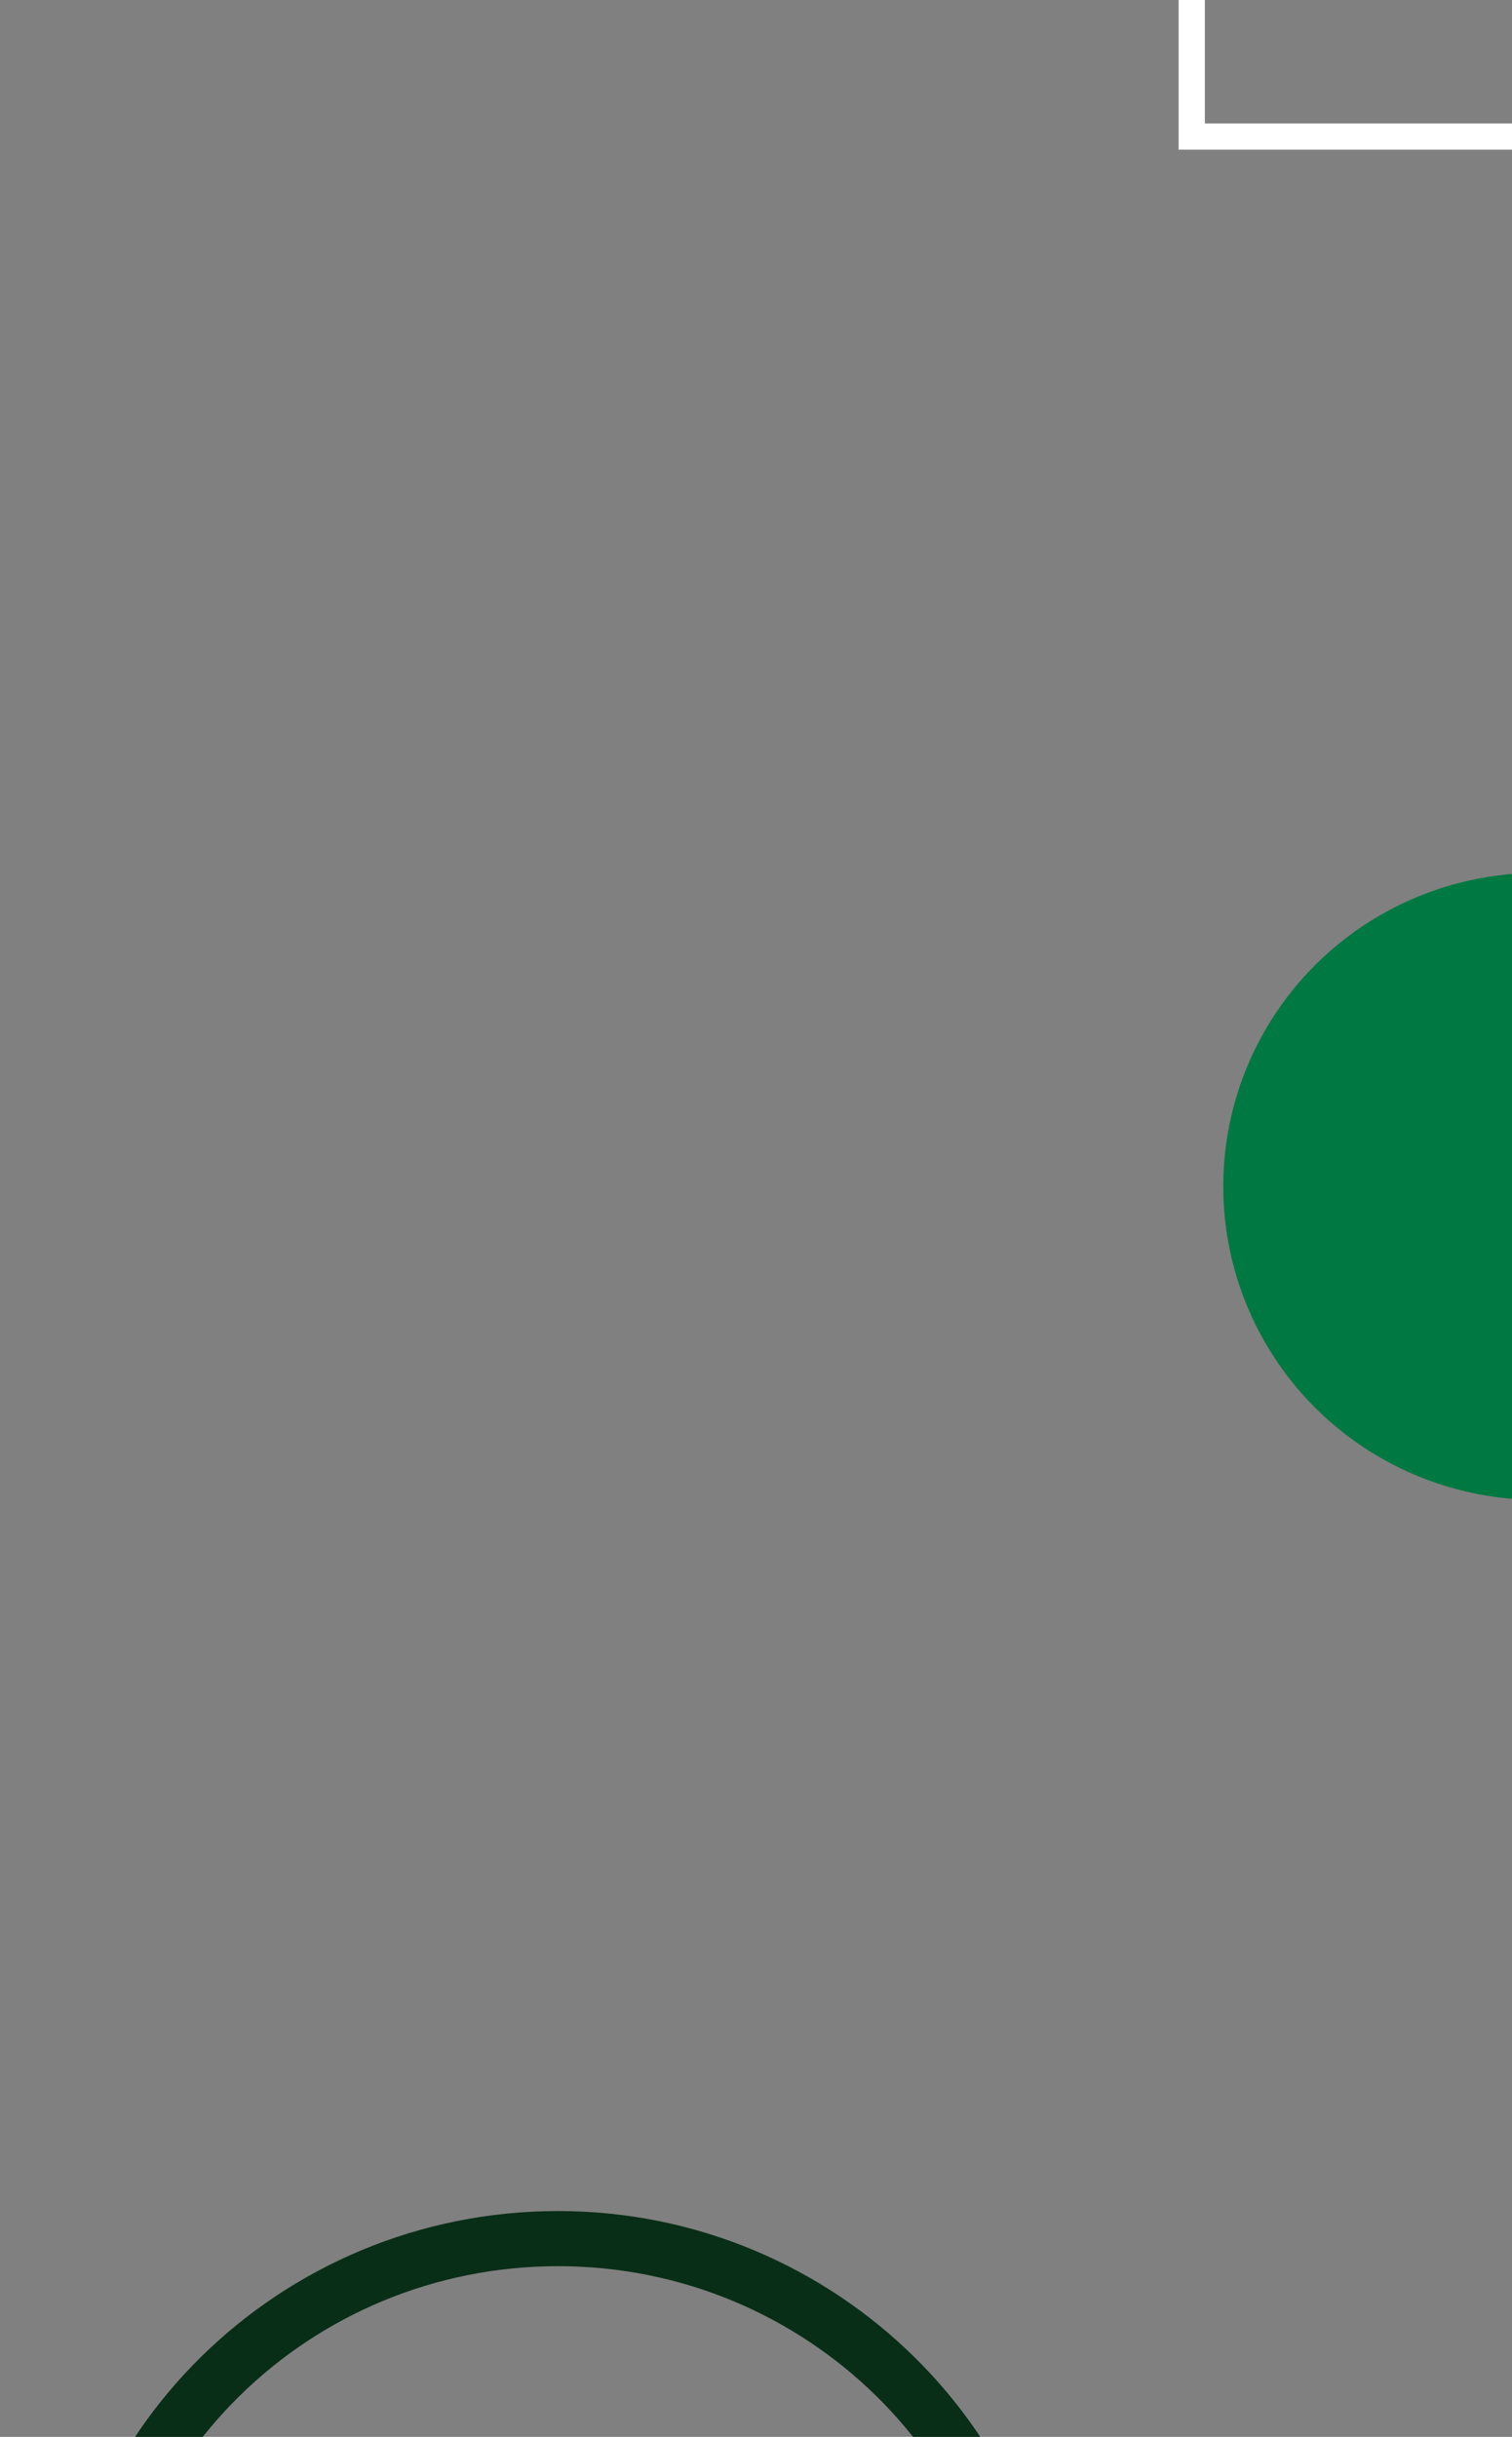 <?xml version="1.0" encoding="utf-8"?>
<!-- Generator: Adobe Illustrator 23.0.3, SVG Export Plug-In . SVG Version: 6.00 Build 0)  -->
<svg version="1.1" id="Camada_1" xmlns="http://www.w3.org/2000/svg" xmlns:xlink="http://www.w3.org/1999/xlink" x="0px" y="0px"
	 viewBox="0 0 288 464" style="enable-background:new 0 0 288 464;" xml:space="preserve">
<rect x="0" y="0" width="288" height="464" fill="#808080" stroke="none"/>
<style type="text/css">
	.st0{fill:#092E17;}
	.st1{fill:#007841;}
	.st2{fill:none;stroke:#FFFFFF;stroke-width:5;}
</style>
<path class="st0" d="M106.3,610.4c-53,0-96.2-42.4-96.2-94.7s43.2-94.7,96.2-94.7s96.2,42.8,96.2,94.9S159.3,610.4,106.3,610.4z
	 M106.3,431.5c-47.4,0-85.8,37.8-85.8,84.3s38.4,84.1,85.8,84.1s85.8-37.8,85.8-84.1S153.7,431.5,106.3,431.5z"/>
<ellipse class="st1" cx="293" cy="225.9" rx="60" ry="59.7"/>
<g transform="translate(-23.5 304)">
	<rect x="250.5" y="-400" class="st2" width="164" height="122"/>
</g>
</svg>

